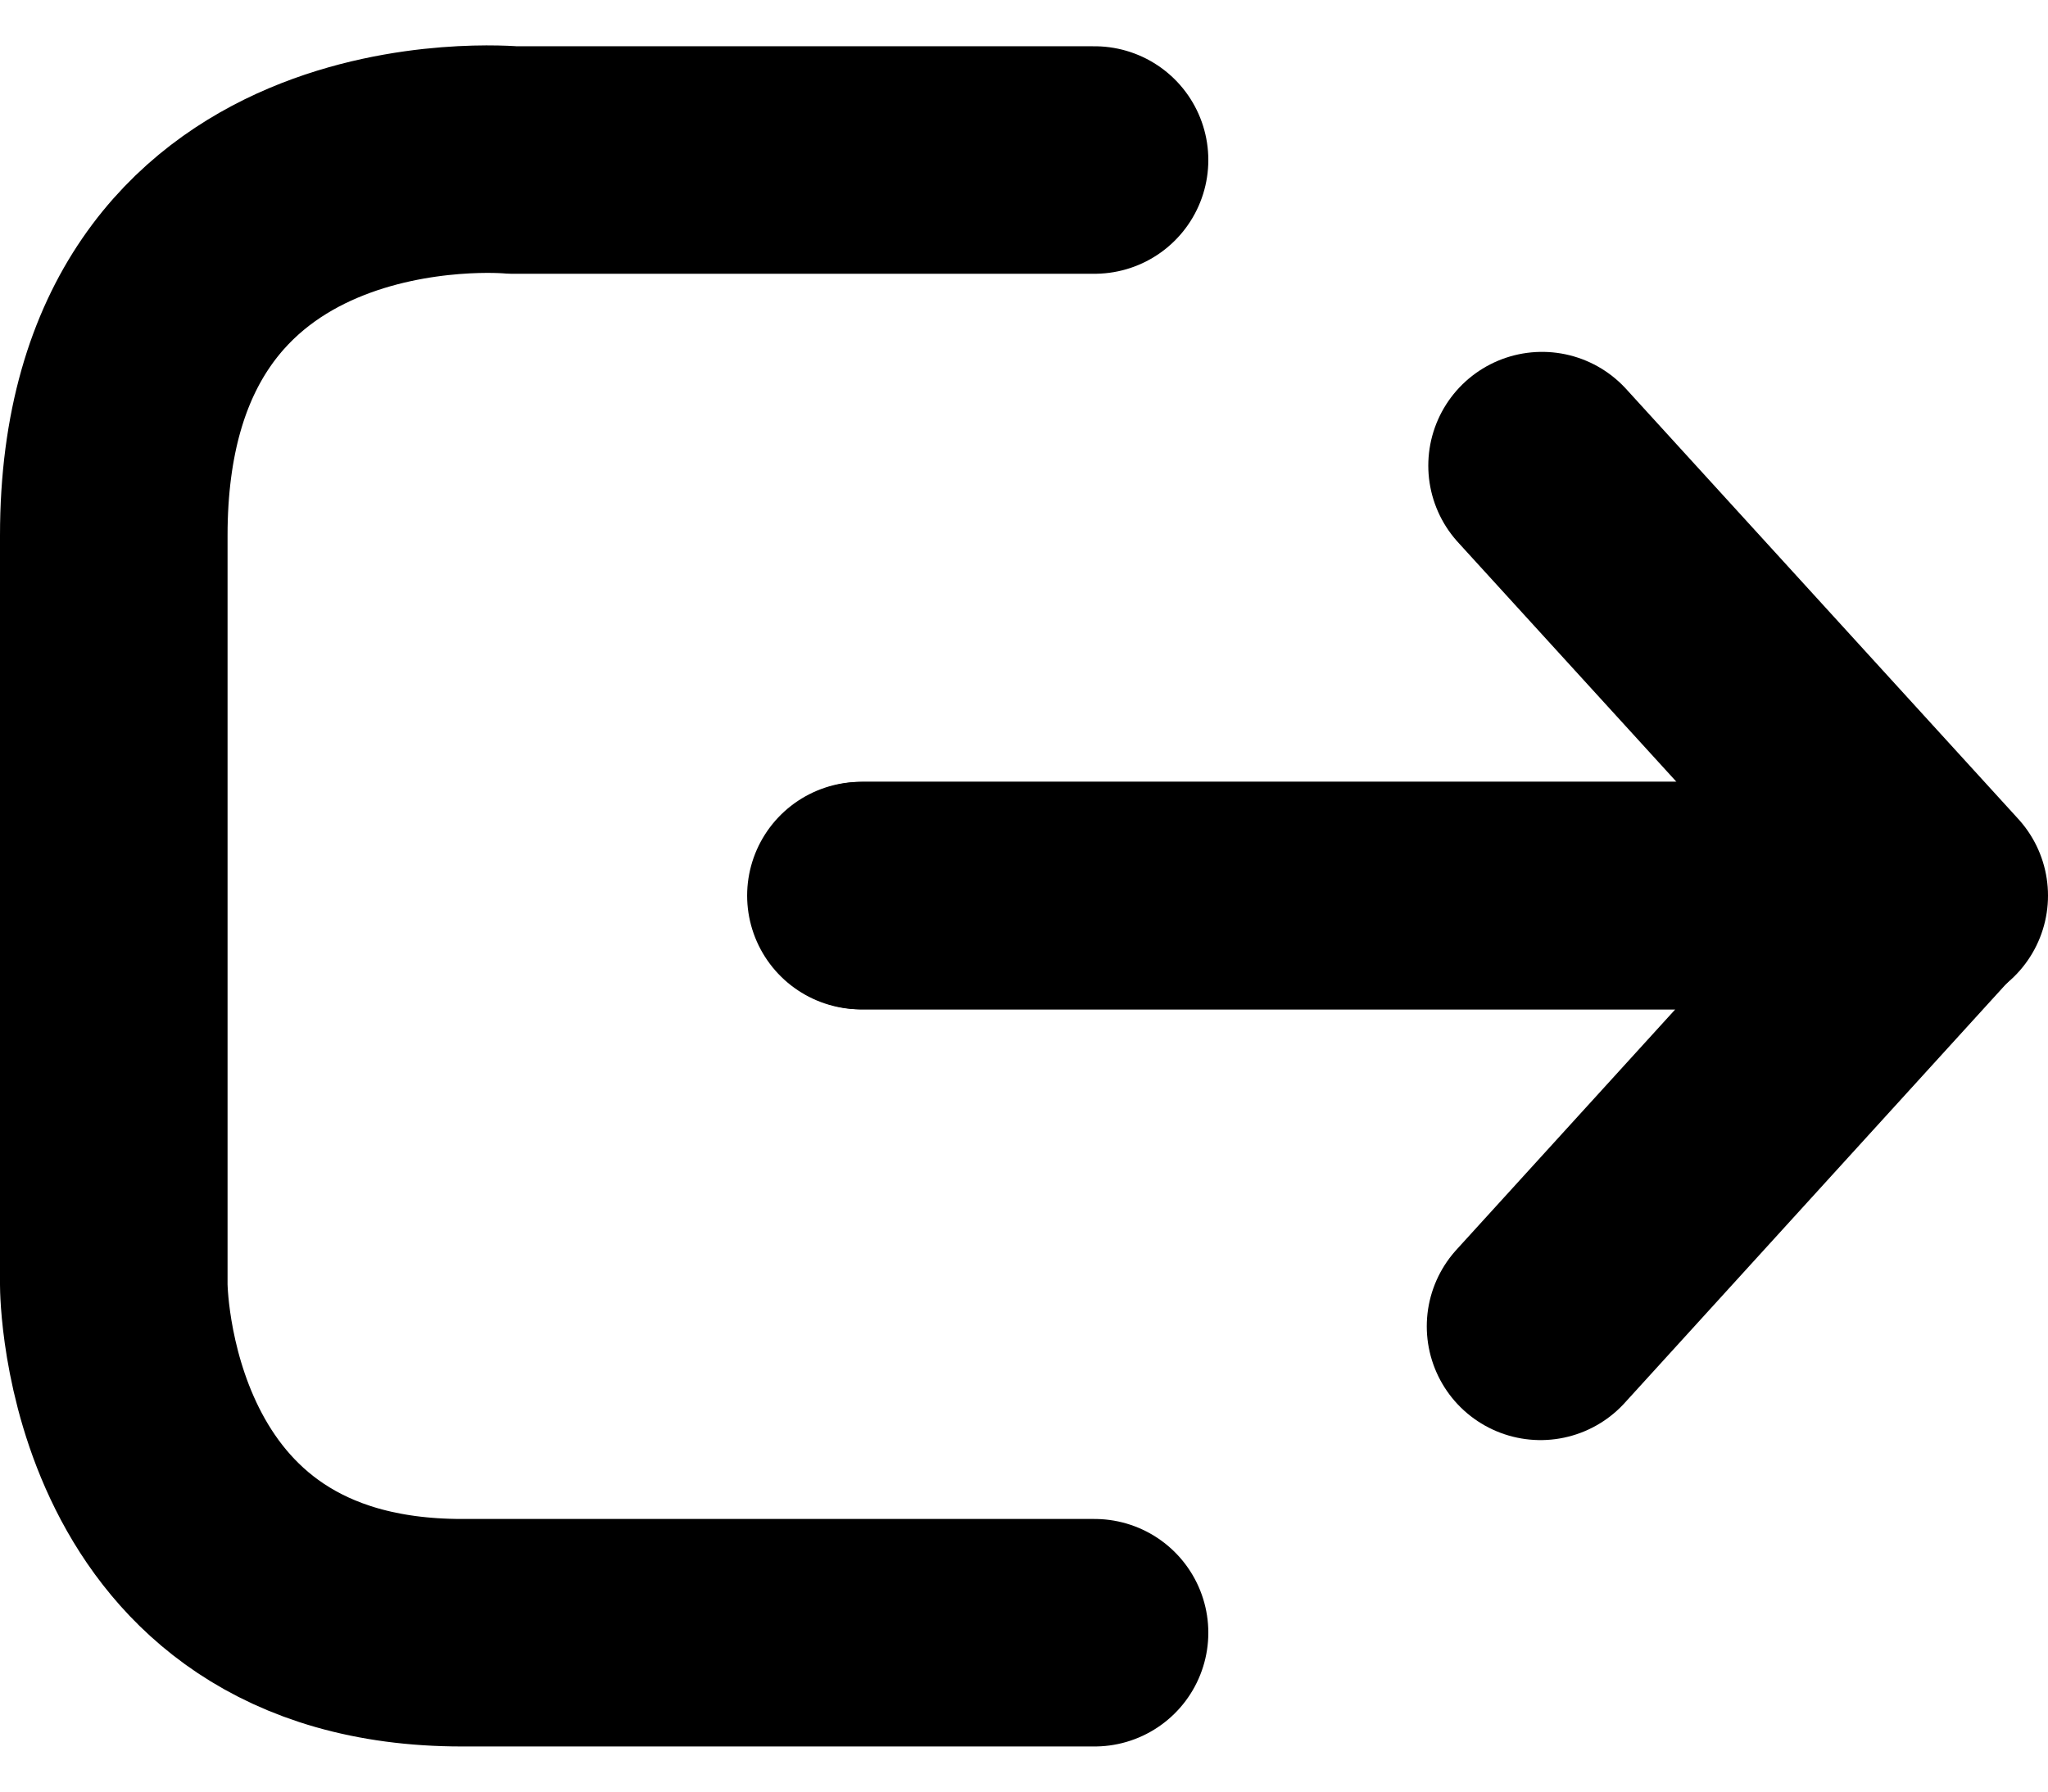 <svg xmlns="http://www.w3.org/2000/svg" viewBox="0 0 27 23.63"><defs><style>.cls-1,.cls-2{fill:none;}.cls-1{stroke:#000;stroke-linecap:round;stroke-linejoin:round;stroke-width:3px;}</style></defs><g id="Layer_2" data-name="Layer 2"><g id="Layer_1-2" data-name="Layer 1"><g id="logout_outline"><path class="cls-1" d="M14.43,2.11H6.76S1.5,1.62,1.5,7.06v9.88s0,4.59,4.59,4.59h8.34"/><polyline class="cls-1" points="11.37 11.81 25.5 11.81 20.33 6.14"/><polyline class="cls-1" points="11.35 11.81 25.48 11.81 20.31 17.49"/><rect class="cls-2" x="1.68" width="23.63" height="23.63"/></g></g></g></svg>